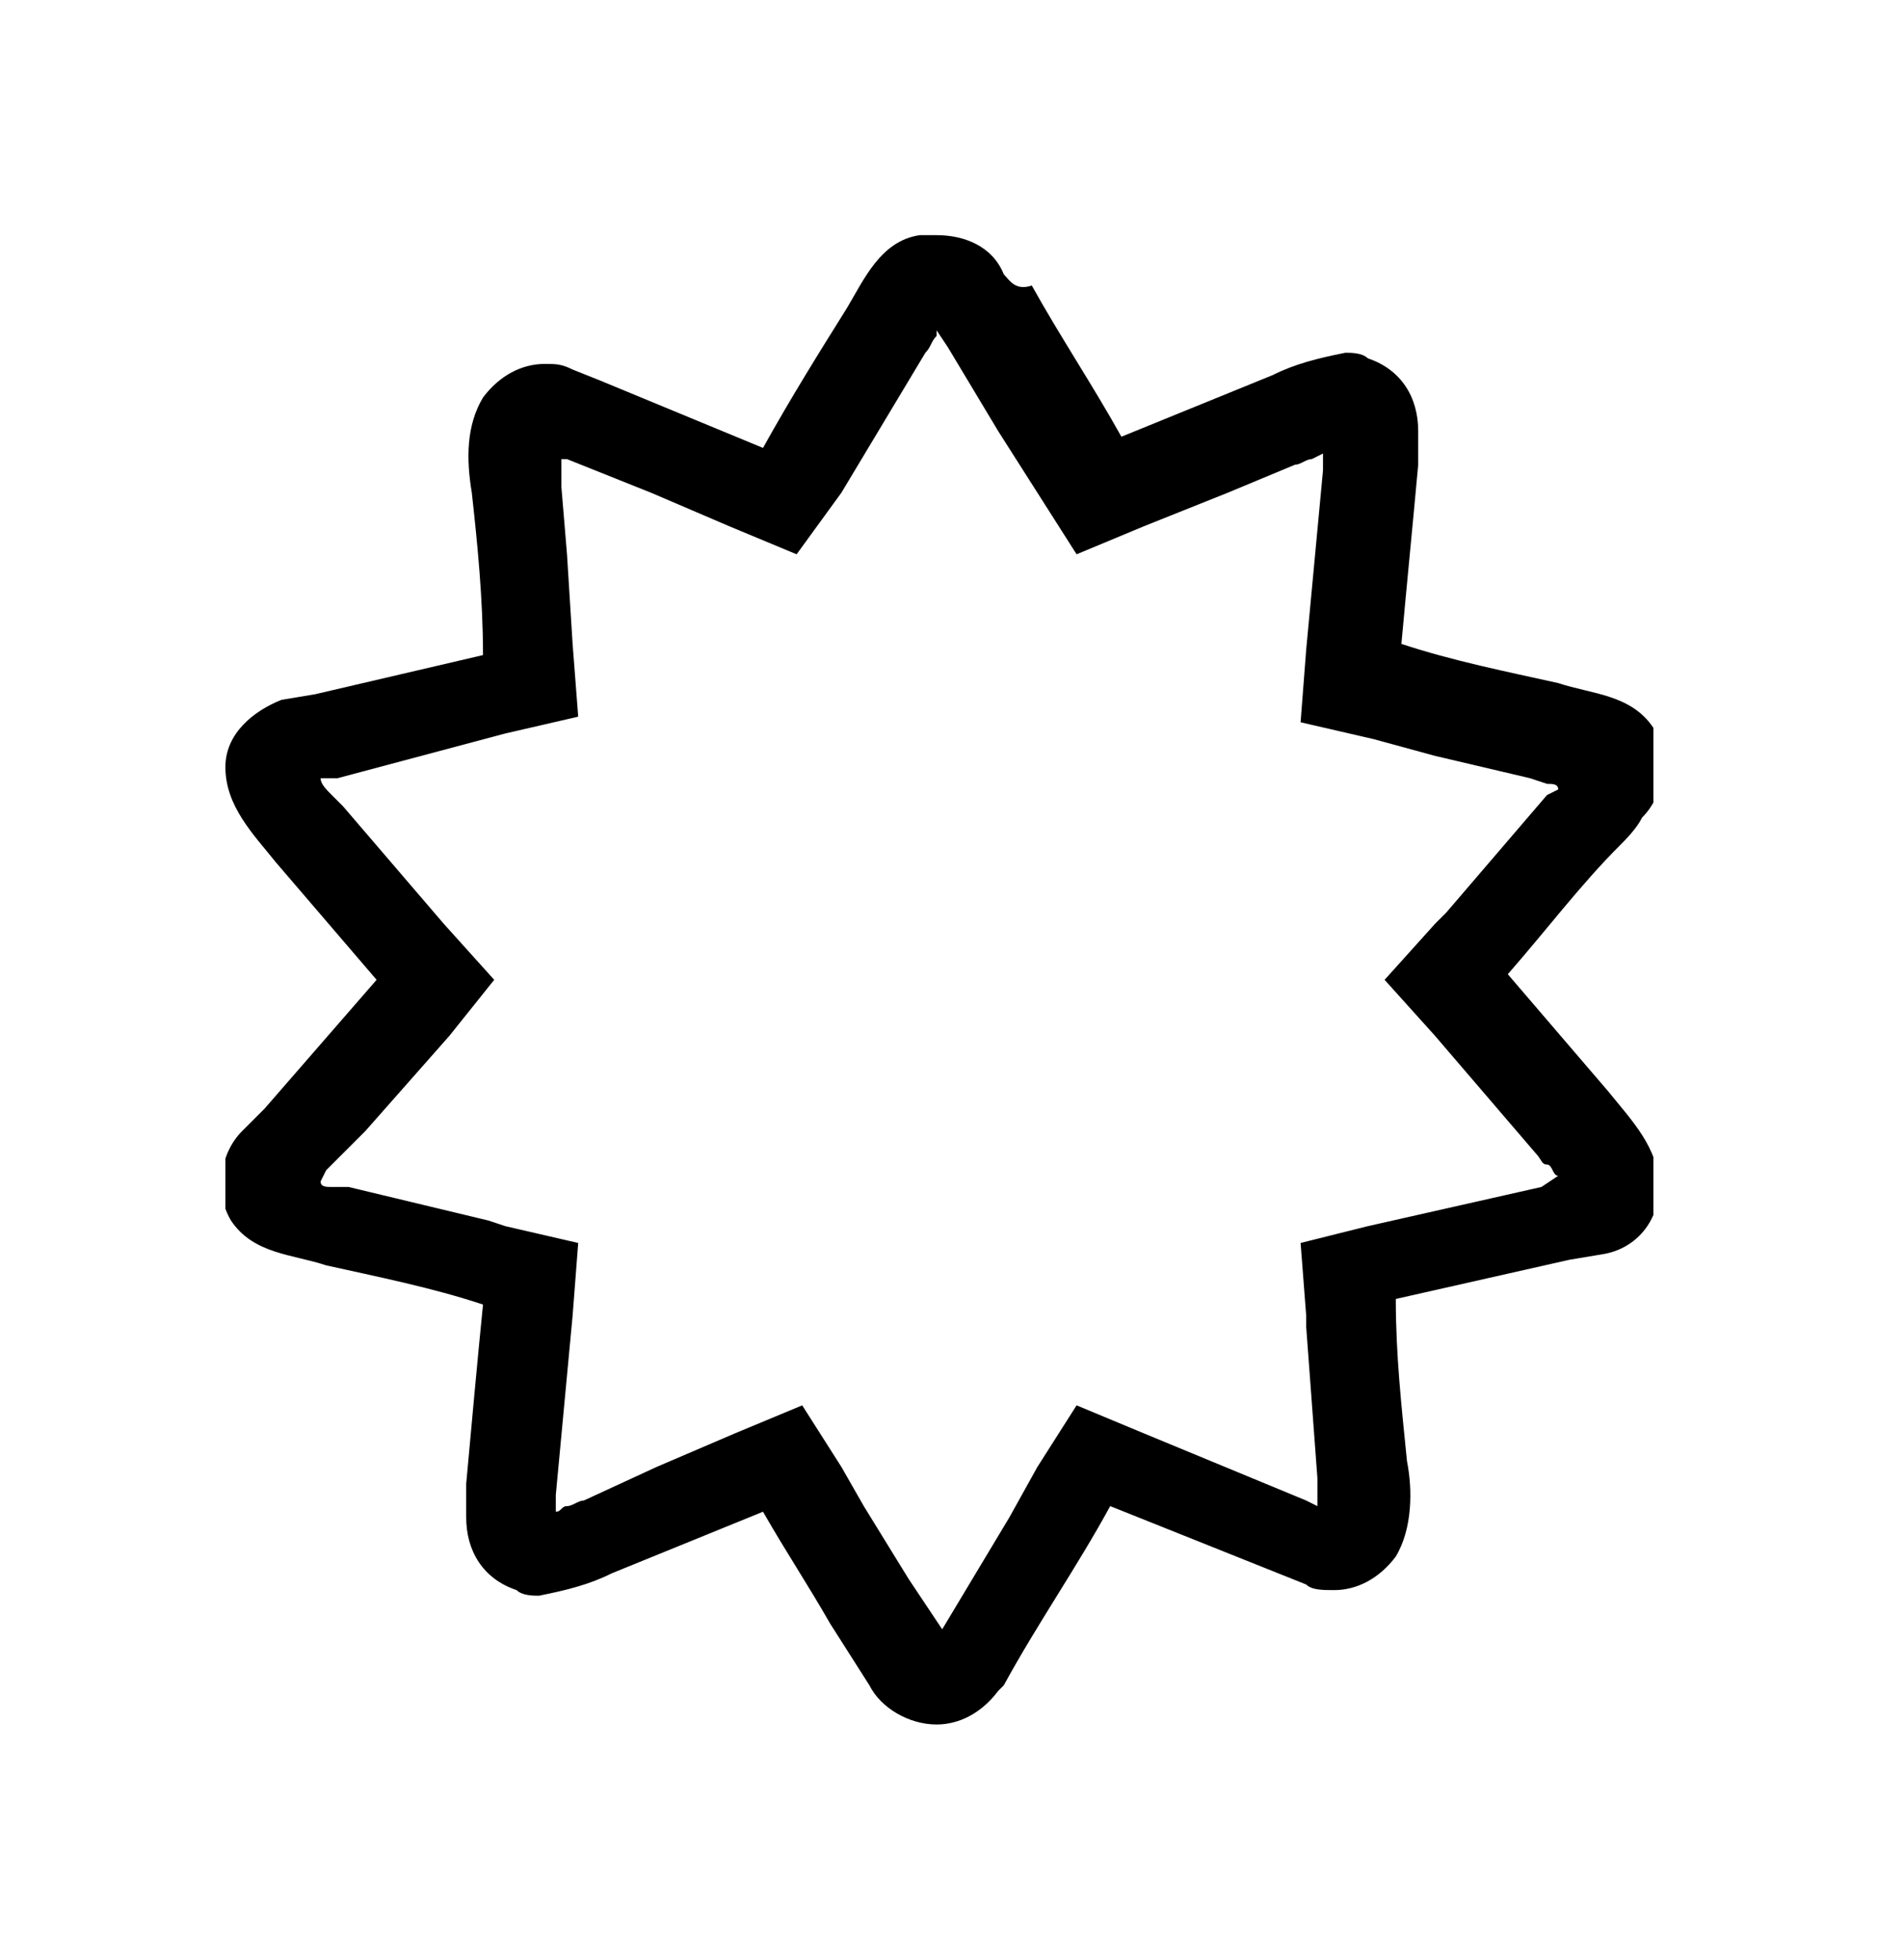 <svg width="34" height="35" viewBox="0 0 34 35" fill="none" xmlns="http://www.w3.org/2000/svg">
<g clip-path="url(#clip0_435_8108)" filter="url(#filter0_d_435_8108)">
<g opacity="1">
<path d="M16.725 1.9L16.925 2.2L17.825 3.7L18.525 4.8L19.225 5.9L20.425 5.4L21.925 4.8L23.125 4.3C23.225 4.3 23.325 4.2 23.425 4.2L23.625 4.1V4.4L23.325 7.6L23.225 8.9L24.525 9.2L25.625 9.5L27.325 9.9L27.625 10C27.725 10 27.825 10 27.825 10.1L27.625 10.2L25.825 12.3L25.625 12.5L24.725 13.5L25.625 14.5L27.425 16.6C27.525 16.7 27.525 16.8 27.625 16.8C27.725 16.8 27.725 17 27.825 17L27.525 17.2L24.425 17.9L23.225 18.2L23.325 19.5V19.7L23.525 22.4C23.525 22.5 23.525 22.6 23.525 22.7C23.525 22.8 23.525 22.9 23.525 22.9L23.325 22.8L20.425 21.6L19.225 21.1L18.525 22.2L18.025 23.1L16.825 25.1L16.625 24.8L16.225 24.2L15.425 22.9L15.025 22.2L14.325 21.1L13.125 21.6L11.725 22.2L10.425 22.8C10.325 22.8 10.225 22.9 10.125 22.9C10.025 22.9 10.025 23 9.925 23V22.7L10.225 19.5L10.325 18.2L9.025 17.9L8.725 17.8L6.225 17.2H5.925C5.825 17.2 5.725 17.2 5.725 17.1L5.825 16.9L5.925 16.8L6.525 16.2L8.025 14.5L8.825 13.5L7.925 12.5L6.125 10.4C6.025 10.3 5.925 10.2 5.925 10.2C5.825 10.1 5.725 10 5.725 9.9H6.025L9.025 9.1L10.325 8.8L10.225 7.5L10.125 5.9L10.025 4.7C10.025 4.6 10.025 4.5 10.025 4.4C10.025 4.3 10.025 4.2 10.025 4.2H10.125L11.625 4.8L13.025 5.4L14.225 5.9L15.025 4.8L16.225 2.8L16.525 2.3C16.625 2.2 16.625 2.1 16.725 2V1.9ZM16.725 0.2C16.625 0.2 16.525 0.2 16.425 0.2C15.725 0.3 15.425 1 15.125 1.5C14.625 2.3 14.125 3.1 13.625 4L10.725 2.8L10.225 2.6C10.025 2.5 9.925 2.5 9.725 2.5C9.325 2.5 8.925 2.7 8.625 3.1C8.325 3.6 8.325 4.2 8.425 4.8C8.525 5.7 8.625 6.7 8.625 7.7L5.625 8.4L5.025 8.5C4.525 8.7 4.025 9.1 4.025 9.7C4.025 10.4 4.525 10.9 4.925 11.4C5.525 12.1 6.125 12.8 6.725 13.5L4.725 15.8C4.625 15.9 4.425 16.1 4.325 16.2C3.925 16.6 3.825 17.3 4.125 17.8C4.525 18.4 5.225 18.4 5.825 18.6C6.725 18.8 7.725 19 8.625 19.3C8.525 20.3 8.425 21.4 8.325 22.5C8.325 22.7 8.325 22.9 8.325 23.1C8.325 23.7 8.625 24.2 9.225 24.4C9.325 24.5 9.525 24.5 9.625 24.5C10.125 24.4 10.525 24.3 10.925 24.1L13.625 23C14.025 23.7 14.425 24.3 14.825 25L15.525 26.1C15.725 26.5 16.225 26.8 16.725 26.8C17.125 26.8 17.525 26.6 17.825 26.2C17.825 26.2 17.825 26.2 17.925 26.1C18.525 25 19.225 24 19.825 22.9L22.825 24.1L23.325 24.3C23.425 24.4 23.625 24.4 23.825 24.4C24.225 24.4 24.625 24.2 24.925 23.8C25.225 23.3 25.225 22.6 25.125 22.1C25.025 21.1 24.925 20.2 24.925 19.2L28.025 18.5L28.625 18.4C29.225 18.3 29.625 17.8 29.625 17.2C29.625 16.5 29.125 16 28.725 15.5C28.125 14.8 27.525 14.1 26.925 13.4C27.625 12.6 28.225 11.8 28.925 11.1C29.025 11 29.225 10.8 29.325 10.6C29.725 10.2 29.825 9.5 29.525 9C29.125 8.4 28.425 8.4 27.825 8.2C26.925 8 25.925 7.8 25.025 7.5C25.125 6.4 25.225 5.4 25.325 4.3C25.325 4.1 25.325 3.9 25.325 3.7C25.325 3.1 25.025 2.6 24.425 2.4C24.325 2.3 24.125 2.3 24.025 2.3C23.525 2.4 23.125 2.5 22.725 2.7L20.025 3.8C19.525 2.9 18.925 2 18.425 1.1C18.125 1.2 18.025 1 17.925 0.9C17.725 0.4 17.225 0.2 16.725 0.2Z" fill="#000"/>
</g>
</g>
<defs>
<filter id="filter0_d_435_8108" x="0.025" y="0.2" width="33.5" height="34.6" filterUnits="userSpaceOnUse" color-interpolation-filters="sRGB">
<feFlood flood-opacity="0" result="BackgroundImageFix"/>
<feColorMatrix in="SourceAlpha" type="matrix" values="0 0 0 0 0 0 0 0 0 0 0 0 0 0 0 0 0 0 127 0" result="hardAlpha"/>
<feOffset dy="4"/>
<feGaussianBlur stdDeviation="2"/>
<feComposite in2="hardAlpha" operator="out"/>
<feColorMatrix type="matrix" values="0 0 0 0 0 0 0 0 0 0 0 0 0 0 0 0 0 0 0.25 0"/>
<feBlend mode="normal" in2="BackgroundImageFix" result="effect1_dropShadow_435_8108"/>
<feBlend mode="normal" in="SourceGraphic" in2="effect1_dropShadow_435_8108" result="shape"/>
</filter>
<clipPath id="clip0_435_8108">
<rect width="25.5" height="26.6" fill="#000" transform="translate(4.025 0.2)"/>
</clipPath>
</defs>
</svg>
